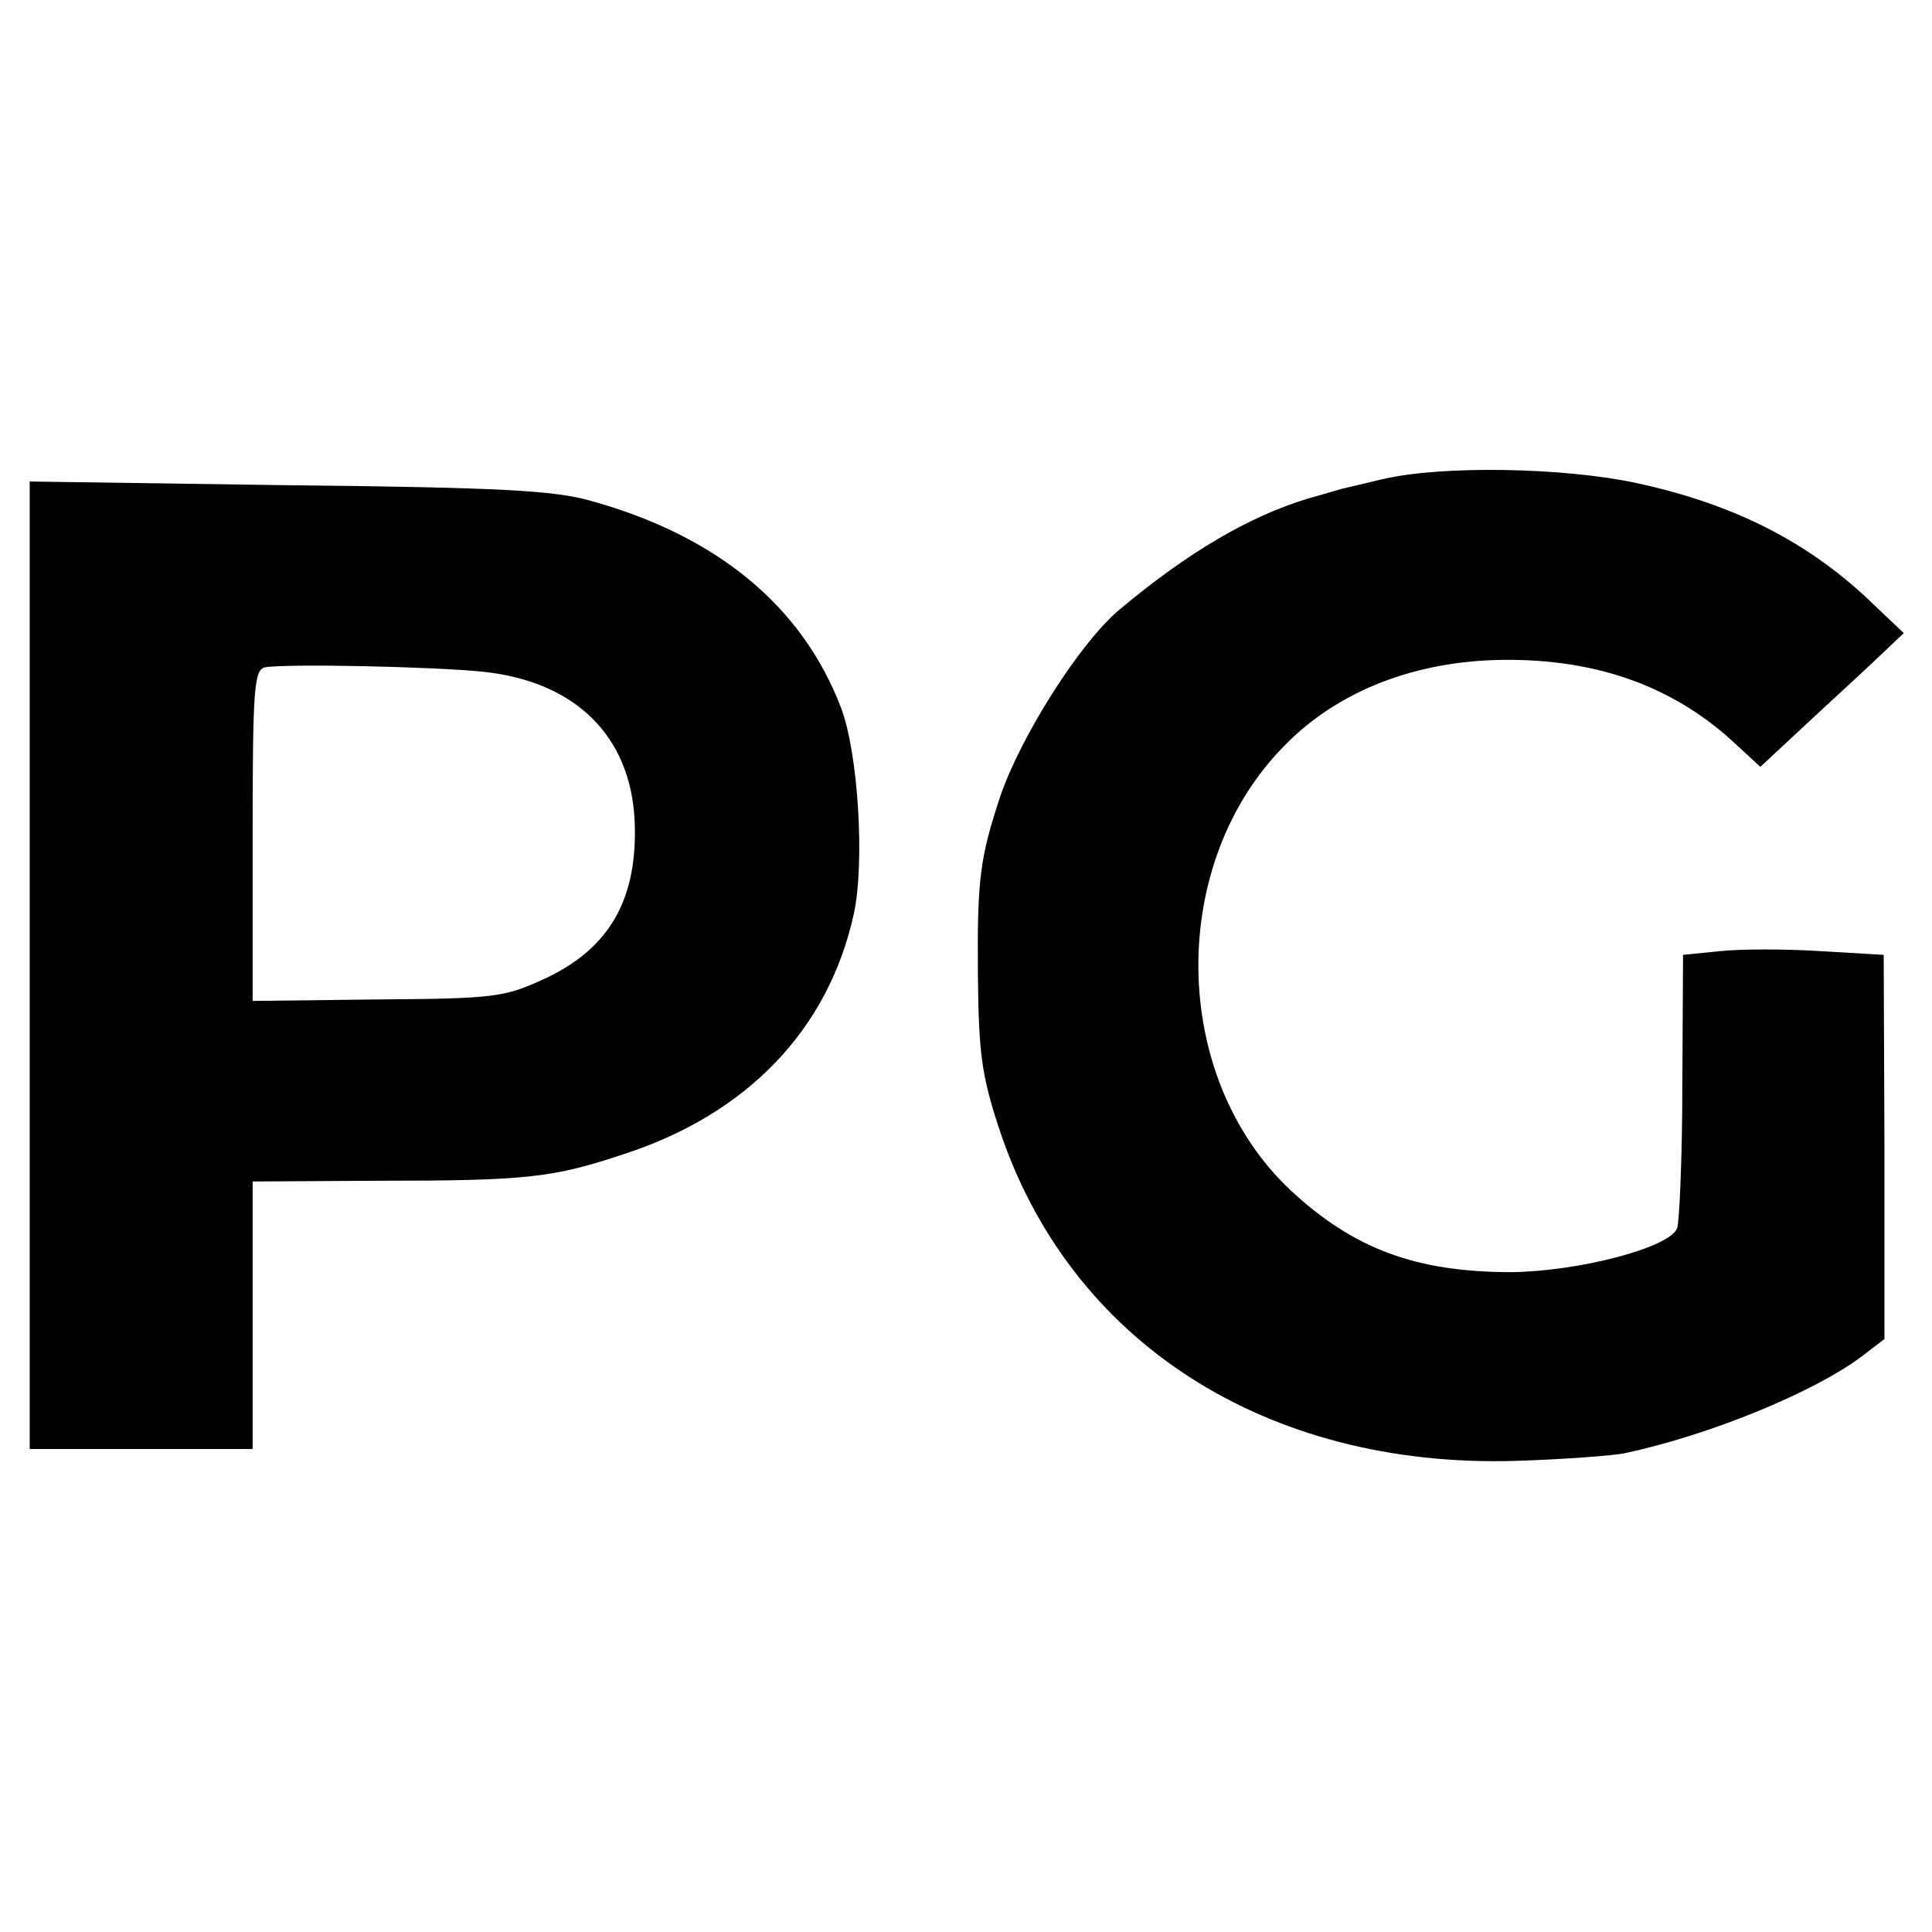 <?xml version="1.0" standalone="no"?>
<!DOCTYPE svg PUBLIC "-//W3C//DTD SVG 20010904//EN"
 "http://www.w3.org/TR/2001/REC-SVG-20010904/DTD/svg10.dtd">
<svg version="1.0" xmlns="http://www.w3.org/2000/svg"
 width="260pt" height="260pt" viewBox="0 0 260 260"
 preserveAspectRatio="xMidYMid meet">
<g transform="translate(0,260) scale(0.1,-0.1)"
fill="#000000" stroke="none">
<path d="M1860 1955 c-30 -7 -55 -13 -55 -13 0 0 -20 -6 -45 -13 -79 -24 -161
-72 -253 -149 -53 -44 -133 -170 -161 -252 -27 -82 -31 -110 -30 -238 1 -107
5 -137 28 -207 94 -288 359 -459 696 -449 63 2 129 7 145 10 114 24 256 82
321 131 l30 23 0 259 -1 258 -85 5 c-47 3 -107 3 -135 0 l-50 -5 -1 -176 c0
-97 -4 -184 -7 -192 -10 -26 -132 -58 -223 -59 -128 0 -212 31 -297 110 -163
153 -166 441 -7 600 72 73 176 113 294 114 124 1 225 -35 306 -108 l39 -36 58
54 c31 29 75 69 96 89 l39 37 -39 37 c-86 84 -187 136 -321 165 -98 21 -262
24 -342 5z"/>
<path d="M40 1301 l0 -651 150 0 150 0 0 180 0 180 168 1 c202 0 236 4 332 36
166 54 275 168 309 323 15 69 6 216 -17 277 -52 137 -167 232 -337 279 -49 14
-122 18 -407 21 l-348 5 0 -651z m610 395 c124 -13 198 -86 204 -199 5 -106
-33 -174 -123 -215 -52 -24 -67 -26 -223 -27 l-168 -2 0 223 c0 200 2 223 17
226 29 5 225 1 293 -6z"/>
</g>
</svg>
